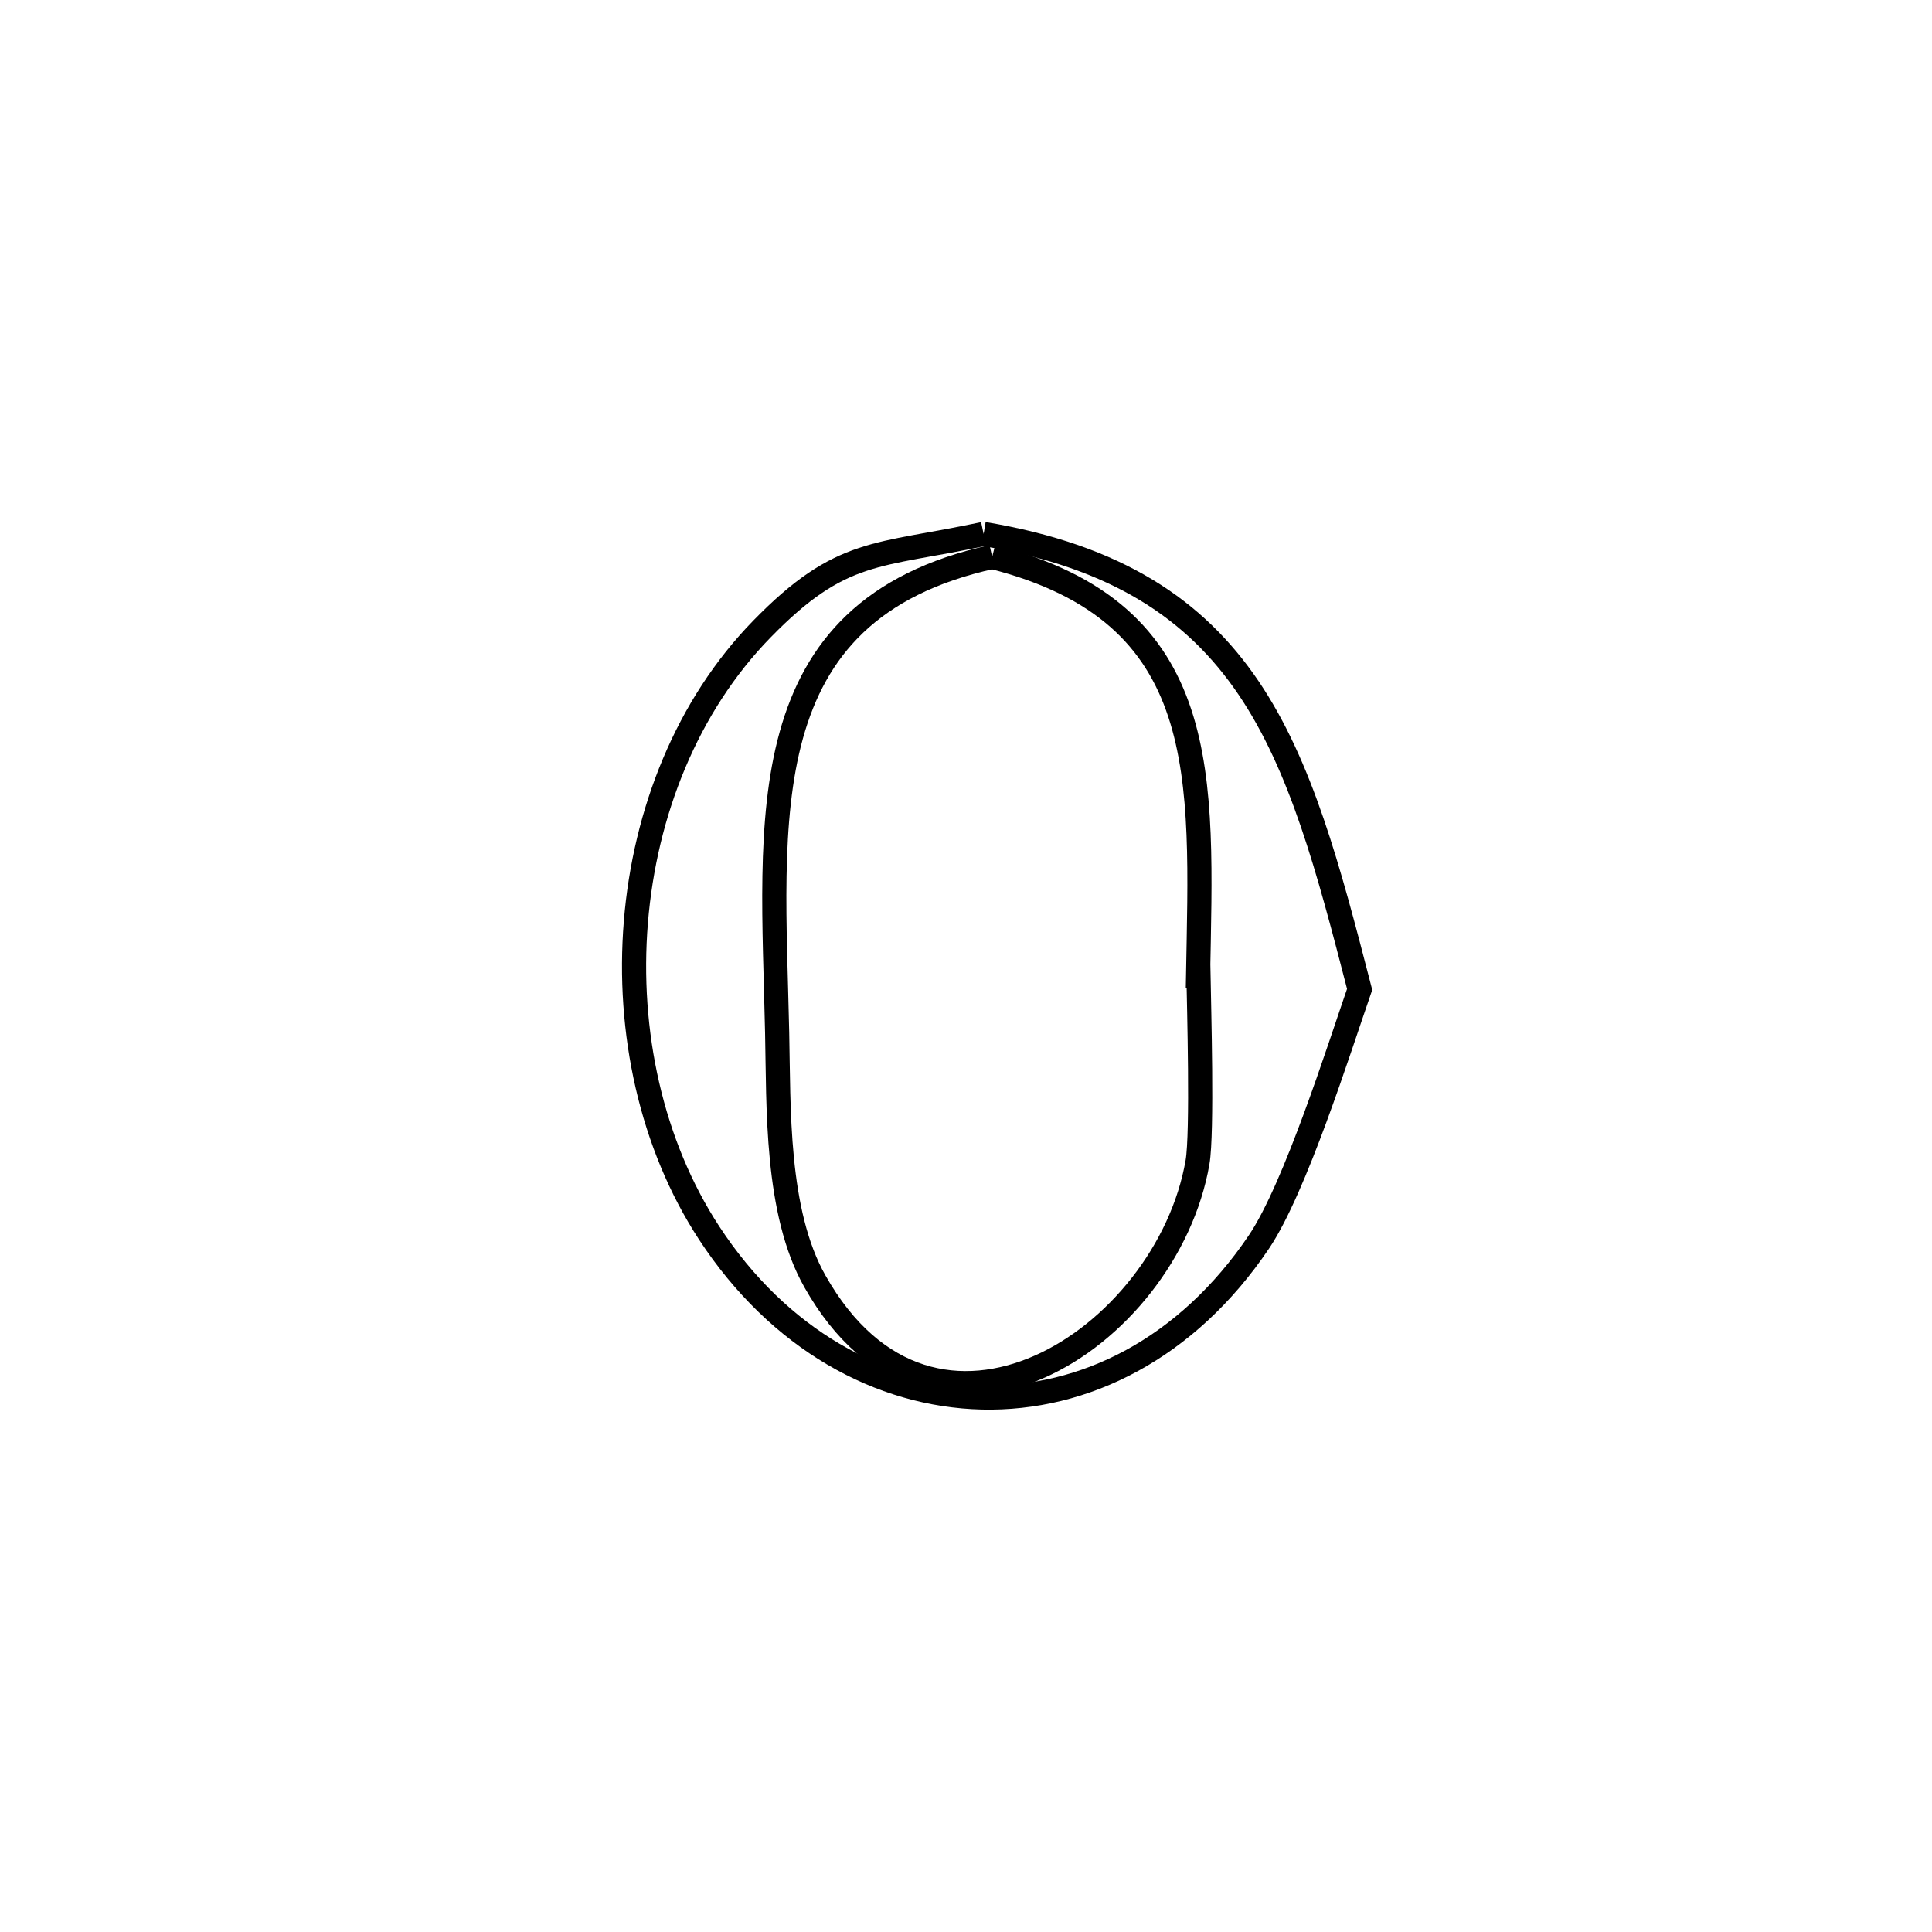<svg xmlns="http://www.w3.org/2000/svg" viewBox="0.0 0.0 24.0 24.0" height="200px" width="200px"><path fill="none" stroke="black" stroke-width=".3" stroke-opacity="1.0"  filling="0" d="M12.219 6.633 L12.219 6.633 C13.879 6.911 14.853 7.575 15.51 8.545 C16.166 9.515 16.503 10.79 16.89 12.29 L16.89 12.29 C16.635 13.026 16.091 14.756 15.64 15.426 C14.744 16.756 13.468 17.389 12.201 17.36 C10.933 17.33 9.673 16.638 8.809 15.316 C8.09 14.215 7.788 12.817 7.899 11.454 C8.01 10.092 8.534 8.767 9.466 7.813 C10.452 6.802 10.894 6.916 12.219 6.633 L12.219 6.633"></path>
<path fill="none" stroke="black" stroke-width=".3" stroke-opacity="1.0"  filling="0" d="M12.325 6.918 L12.325 6.918 C15.082 7.614 14.926 9.651 14.883 12.12 L14.883 12.12 C14.885 12.12 14.886 12.12 14.888 12.12 L14.888 12.12 C14.894 12.481 14.939 14.075 14.876 14.438 C14.496 16.635 11.596 18.525 10.123 15.917 C9.635 15.055 9.674 13.749 9.654 12.83 C9.598 10.175 9.291 7.587 12.325 6.918 L12.325 6.918"></path></svg>
